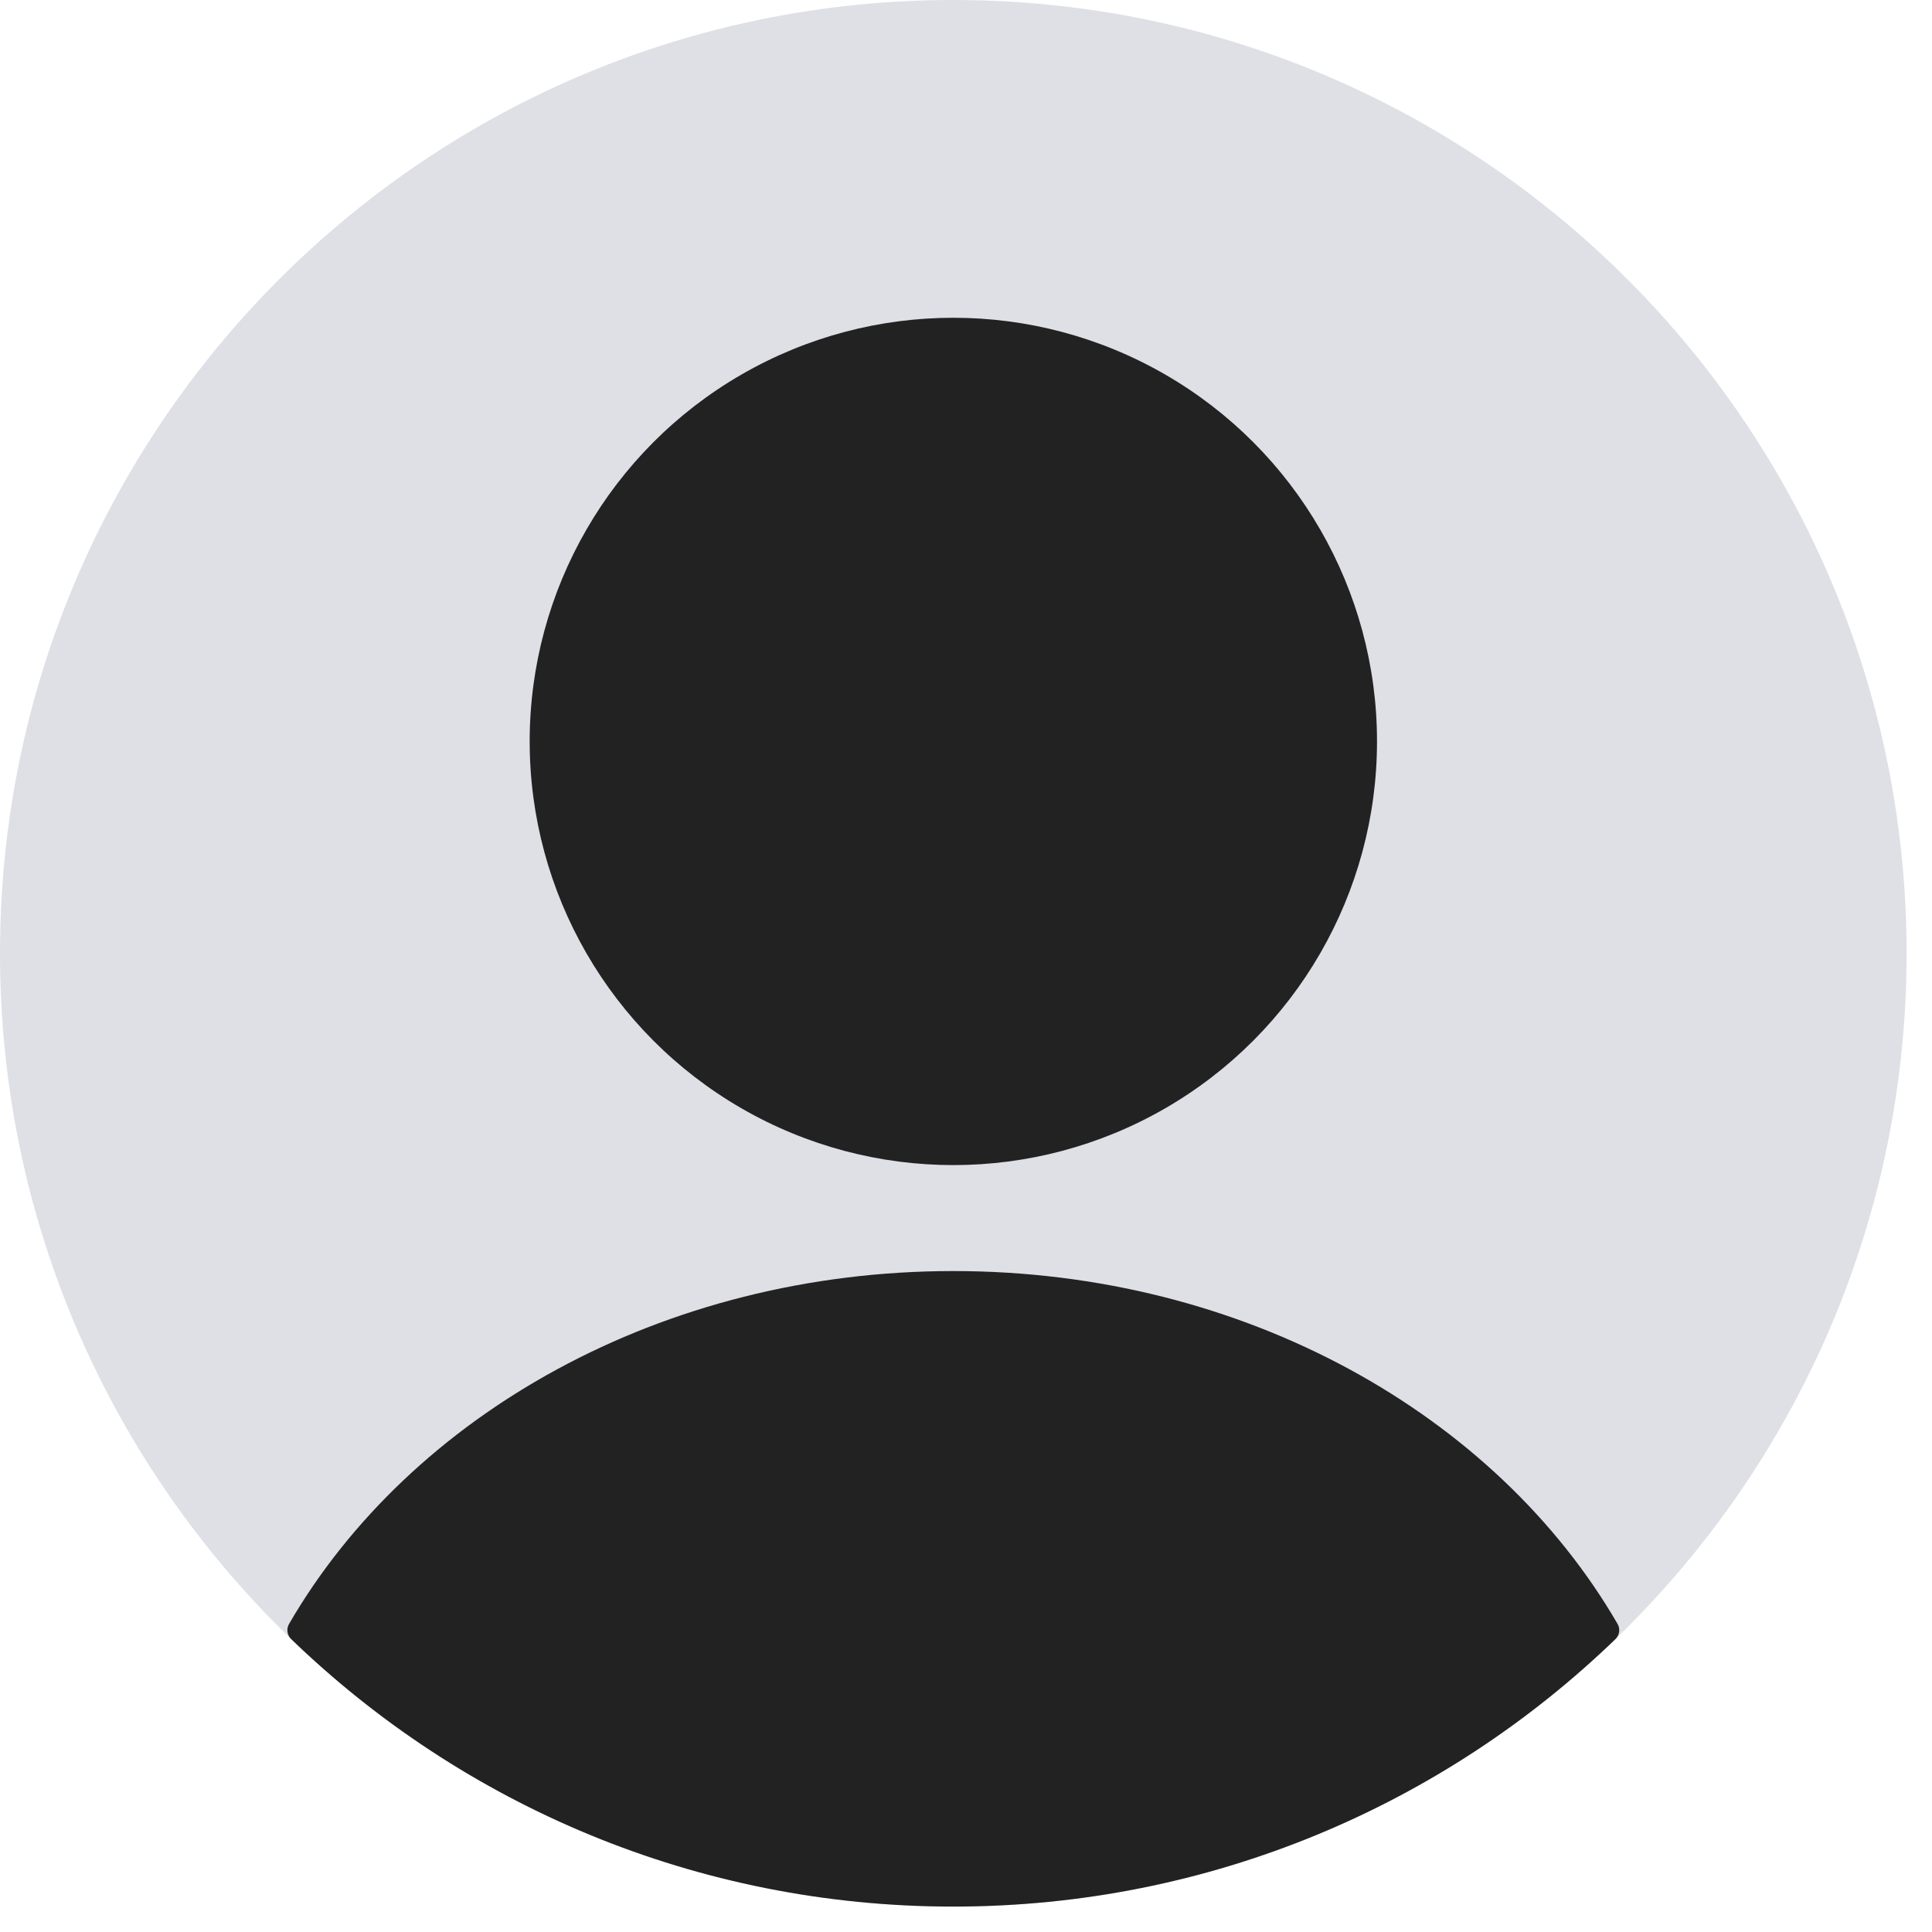 <svg width="38" height="38" viewBox="0 0 38 38" fill="none" xmlns="http://www.w3.org/2000/svg">
<path d="M0 18.75C0 8.395 8.395 0 18.75 0V0C29.105 0 37.5 8.395 37.5 18.75V18.75C37.5 29.105 29.105 37.5 18.75 37.5V37.5C8.395 37.5 0 29.105 0 18.75V18.75Z" fill="#7E869E" fill-opacity="0.25"/>
<circle cx="18.751" cy="14.583" r="8.333" fill="#222222"/>
<path fill-rule="evenodd" clip-rule="evenodd" d="M31.816 31.941C31.872 32.038 31.855 32.161 31.774 32.239C28.401 35.496 23.81 37.5 18.75 37.5C13.691 37.5 9.1 35.496 5.727 32.239C5.646 32.161 5.629 32.038 5.685 31.941C8.072 27.827 13.026 25 18.751 25C24.475 25 29.429 27.827 31.816 31.941Z" fill="#222222"/>
</svg>
